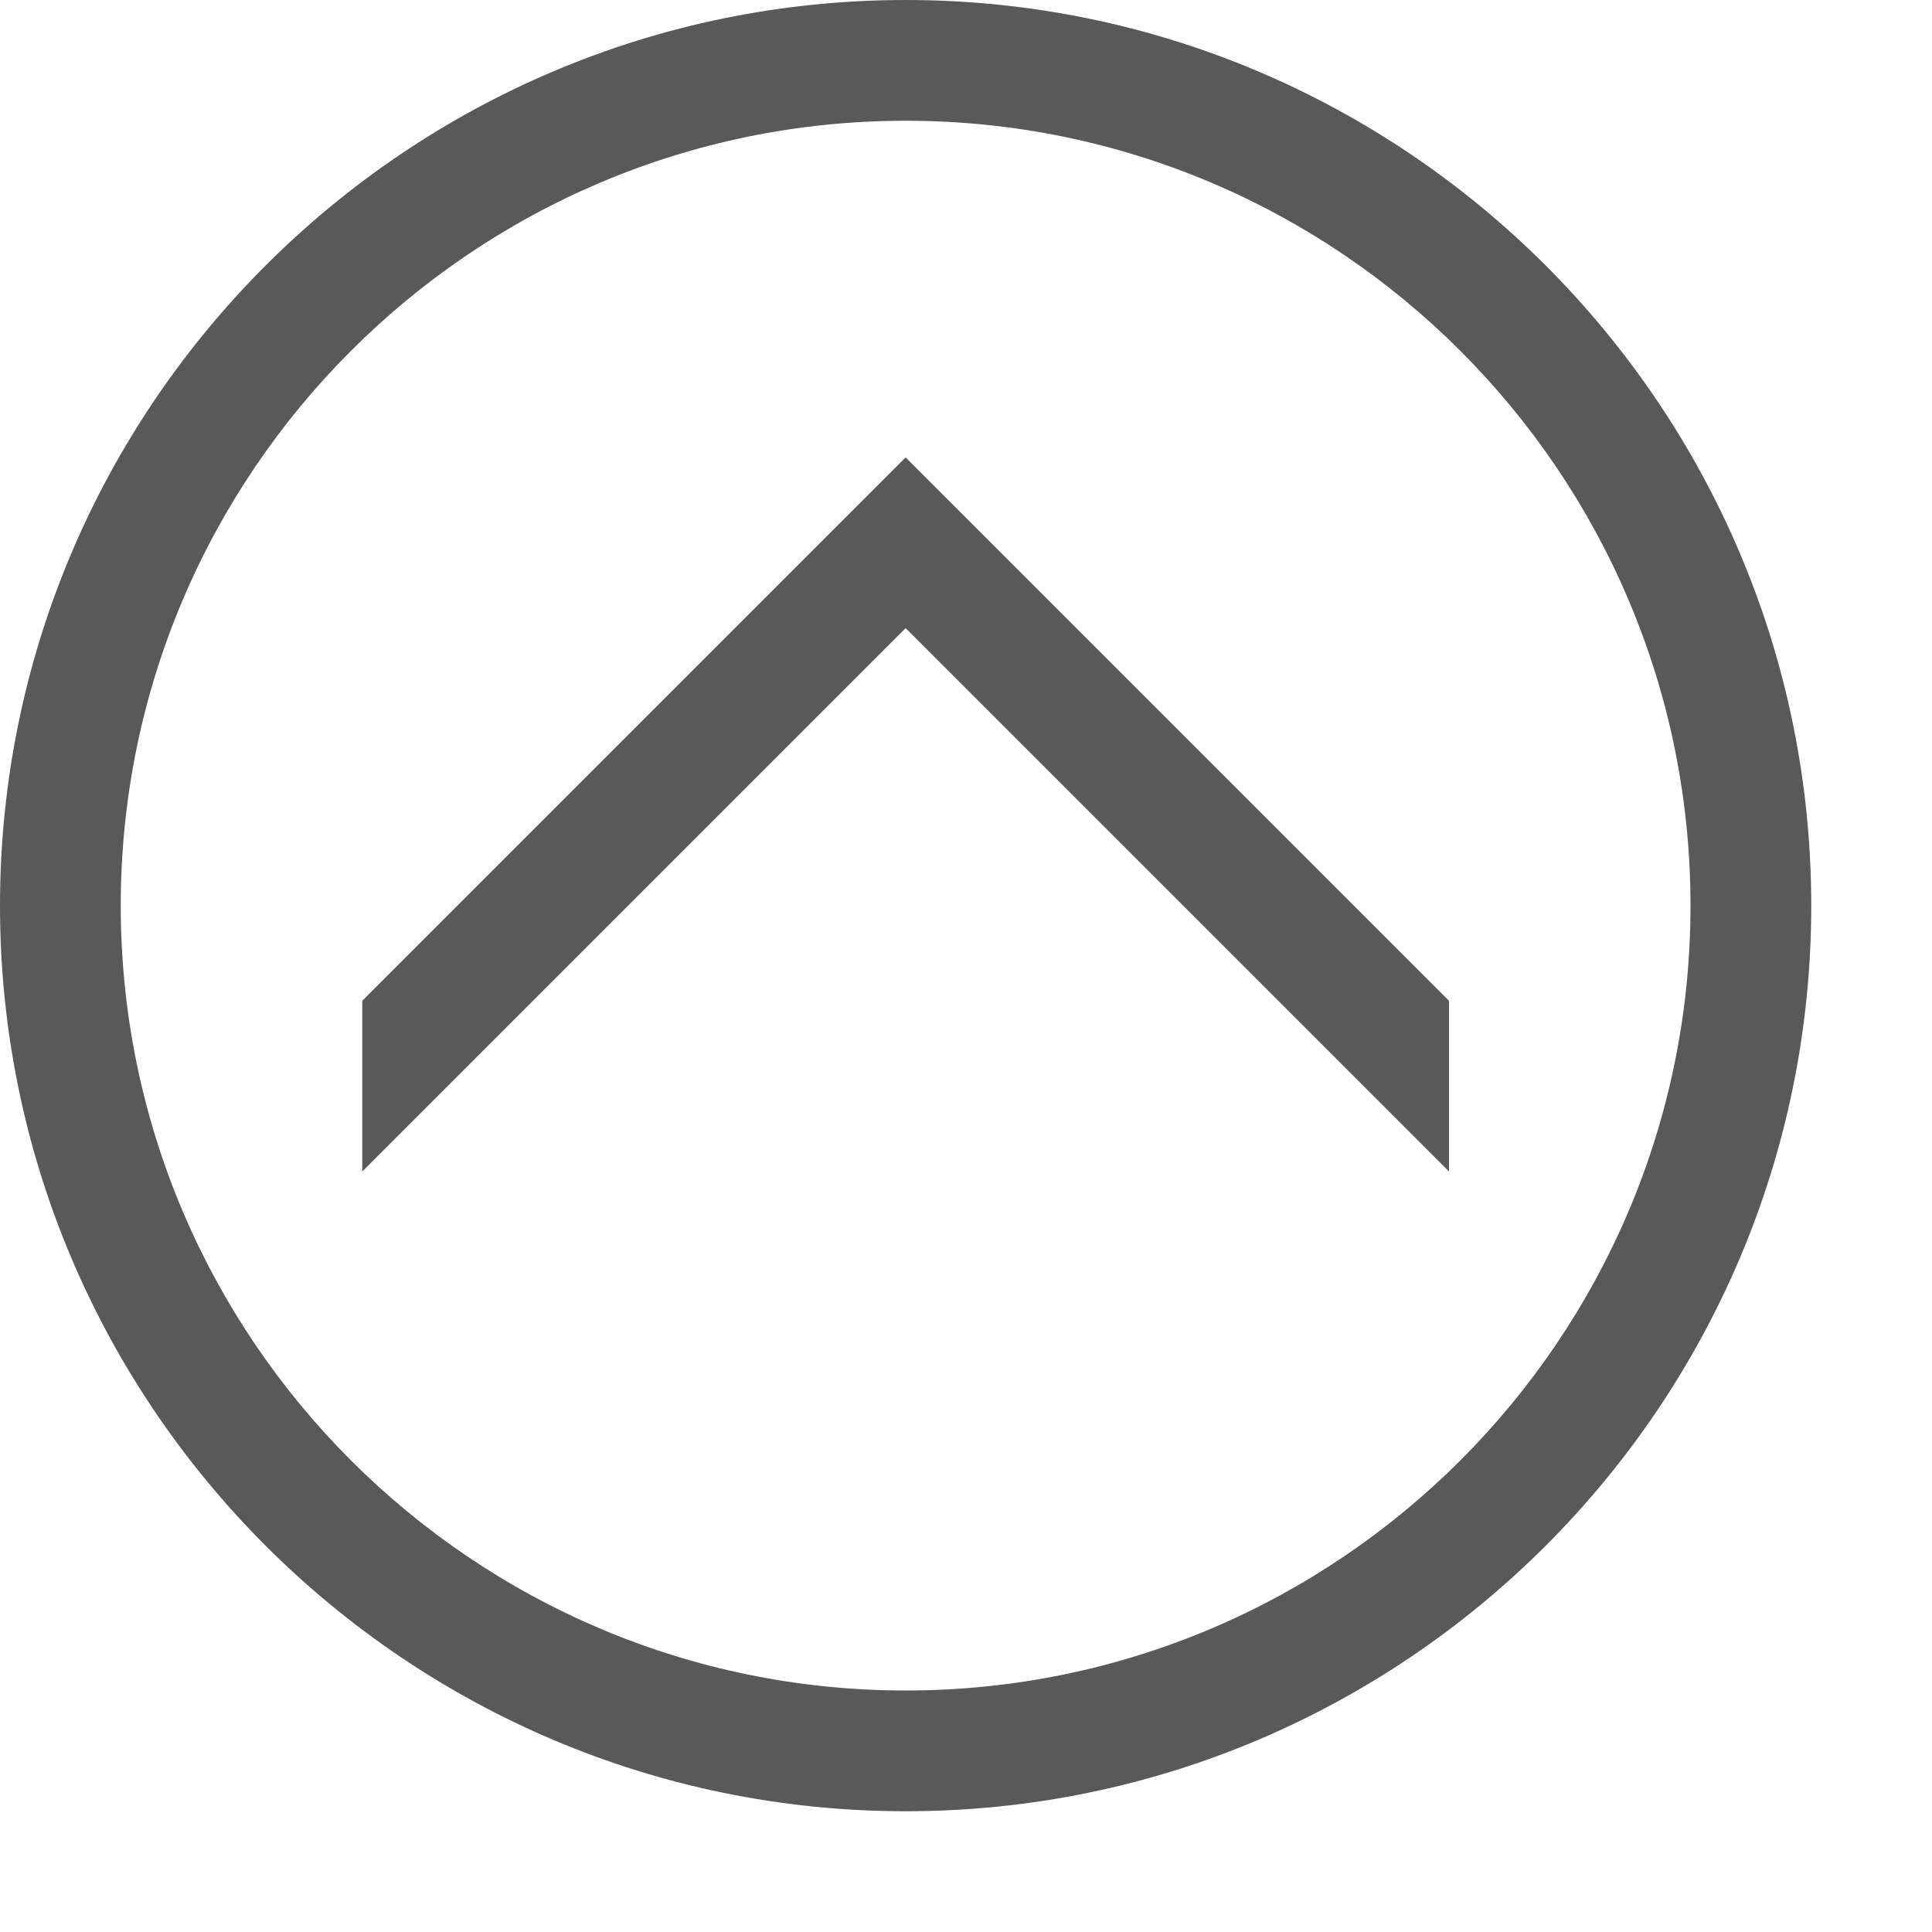 <!-- Generated by IcoMoon.io -->
<svg version="1.1" xmlns="http://www.w3.org/2000/svg" width="16" height="16" viewBox="0 0 16 16">
<title>arrow-up-circled</title>
<path fill="#595959" d="M7.5 5.202l-4.5 4.5v-1.414l4.5-4.5 4.5 4.5v1.414z"></path>
<path fill="#595959" d="M7.501 0c-4.136 0-7.501 3.364-7.501 7.5s3.365 7.5 7.501 7.5c4.135 0 7.499-3.364 7.499-7.5s-3.364-7.5-7.499-7.5zM7.501 14c-3.585 0-6.501-2.916-6.501-6.5s2.916-6.5 6.501-6.5c3.584 0 6.499 2.916 6.499 6.5s-2.915 6.5-6.499 6.5z"></path>
</svg>
